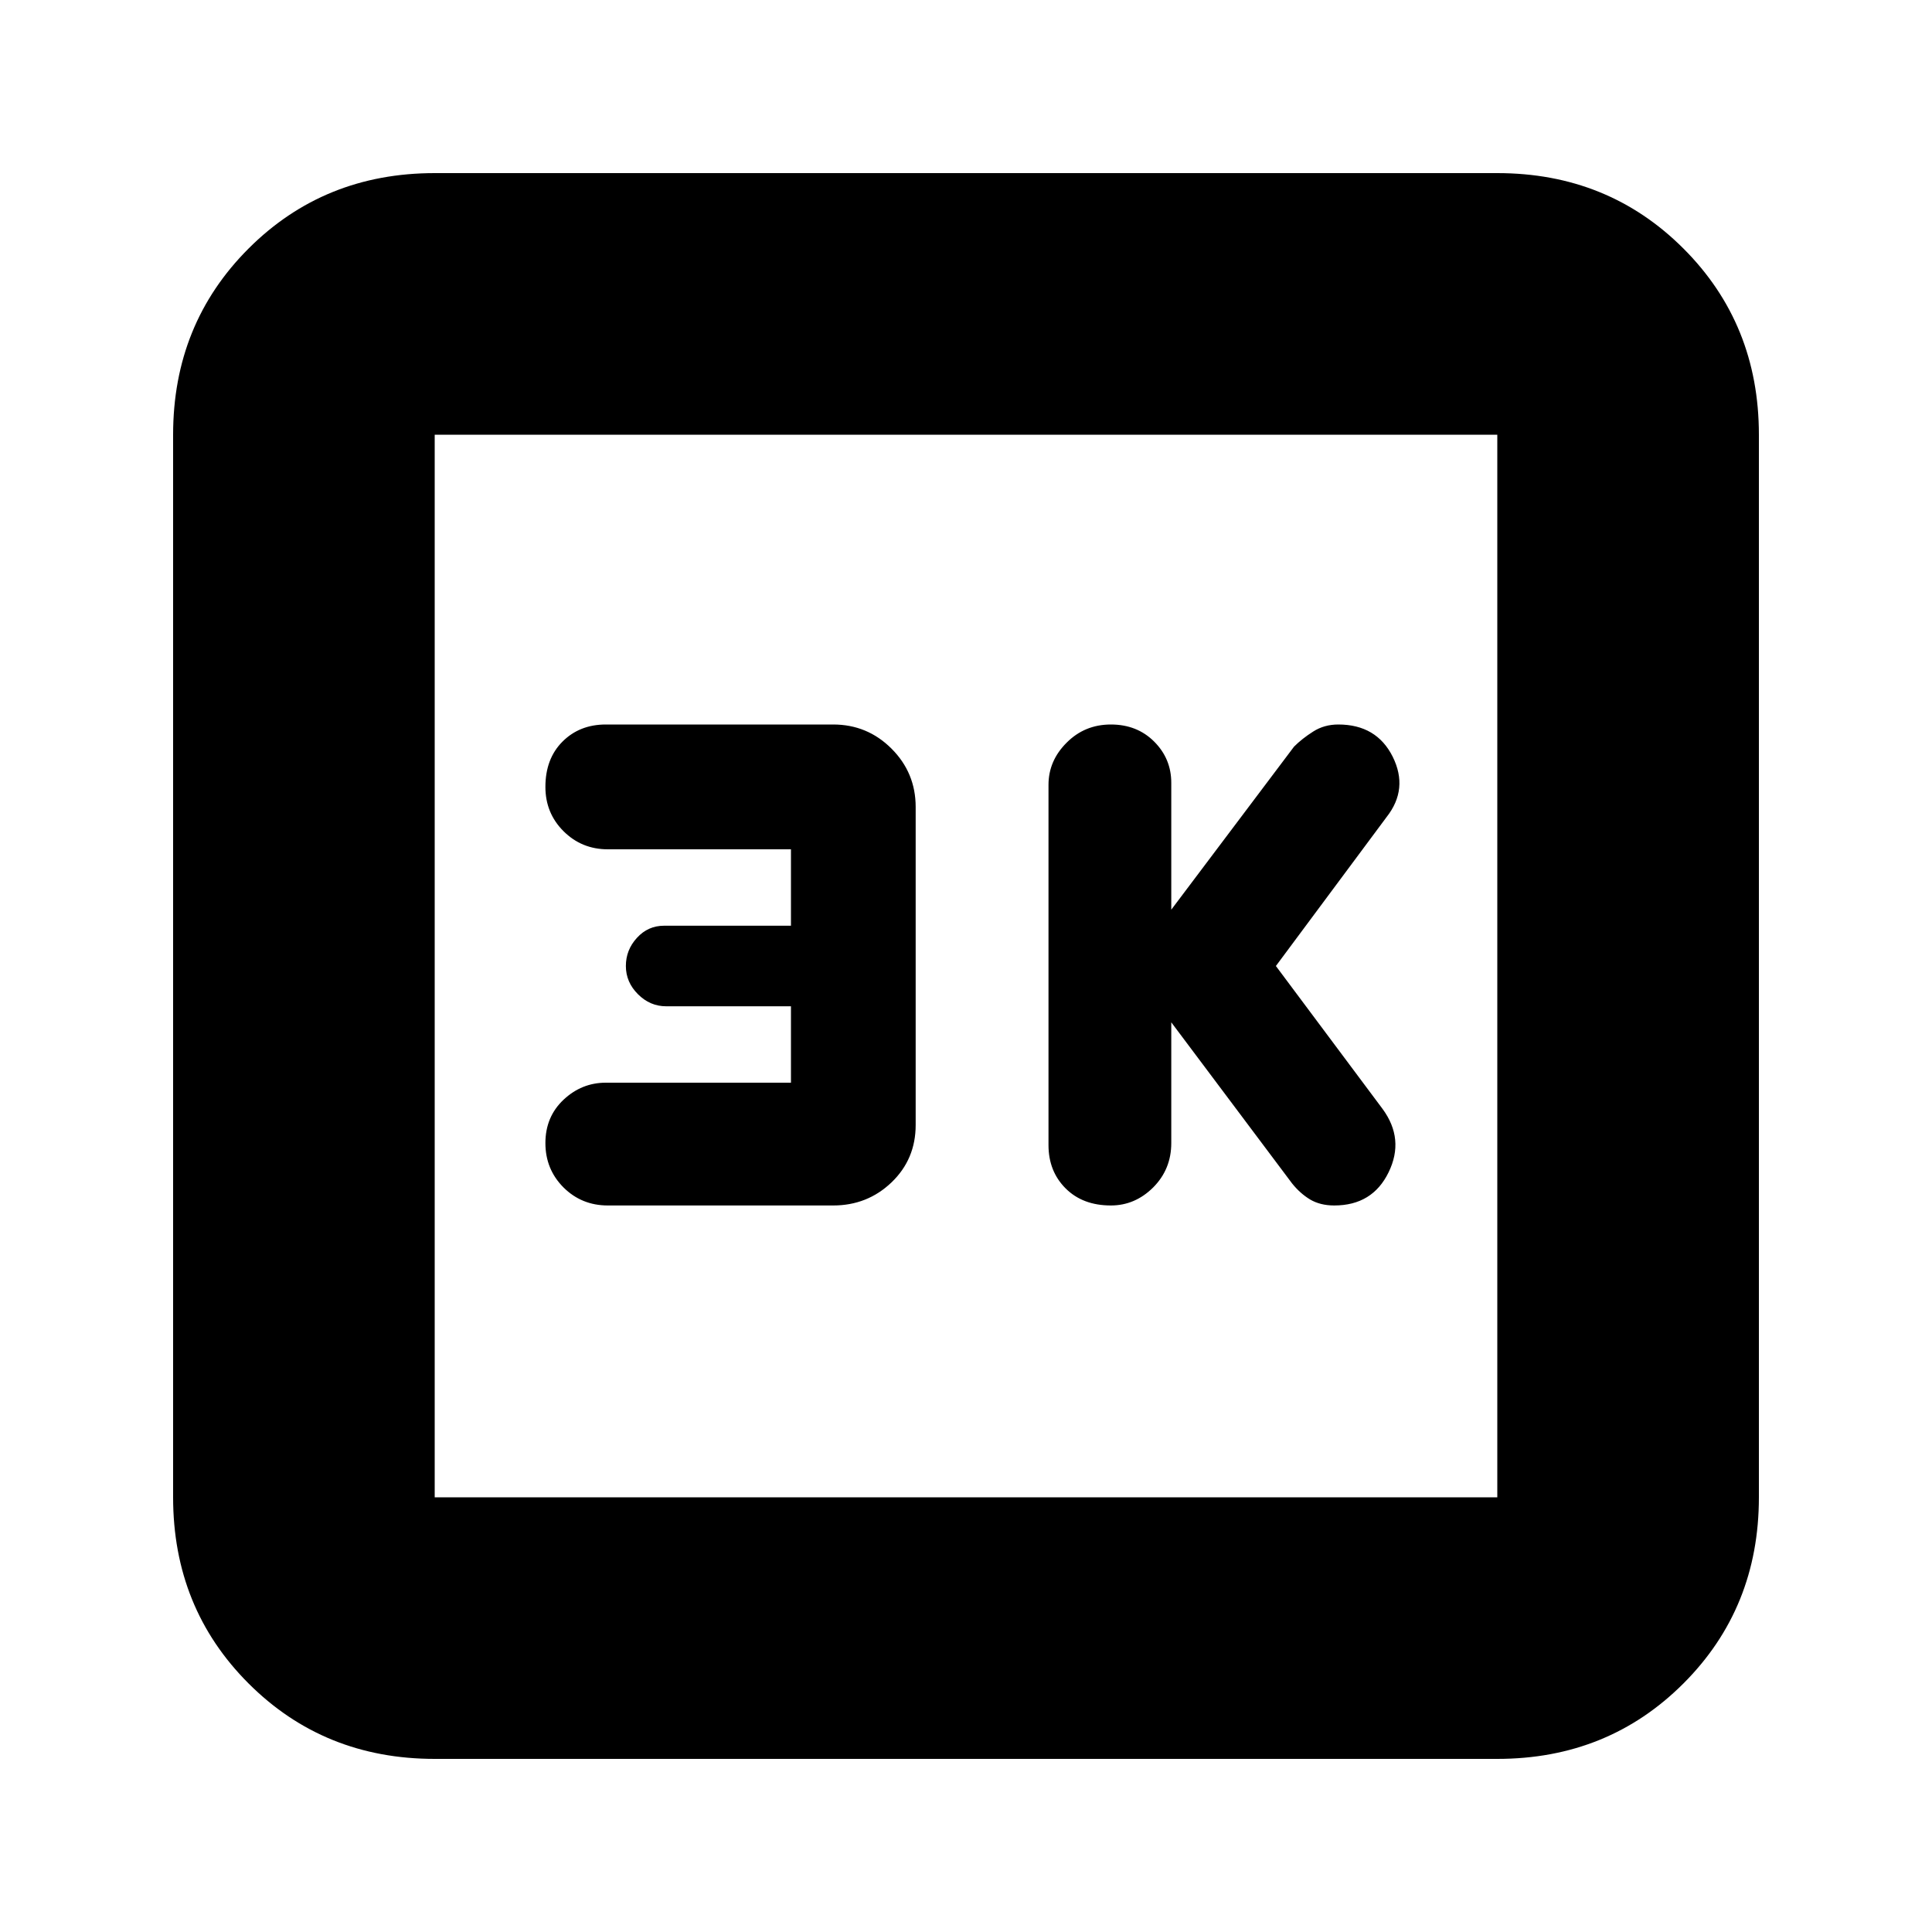 <svg xmlns="http://www.w3.org/2000/svg" height="20" width="20"><path d="M11.5 12.479q.25 0 .438-.187.187-.188.187-.459v-1.25l1.25 1.667q.083.104.187.167.105.062.25.062.396 0 .563-.344.167-.343-.063-.656L13.208 10l1.146-1.542q.229-.291.063-.625-.167-.333-.563-.333-.146 0-.26.073-.115.073-.198.156l-1.271 1.688V8.104q0-.25-.177-.427T11.5 7.5q-.271 0-.458.188-.188.187-.188.437v3.729q0 .271.177.448t.469.177Zm-5.208 0h2.333q.354 0 .604-.239.25-.24.25-.594V8.354q0-.354-.25-.604t-.604-.25H6.271q-.271 0-.448.177t-.177.469q0 .271.187.458.188.188.459.188h1.896v.791H6.875q-.167 0-.281.125-.115.125-.115.292 0 .167.125.292.125.125.292.125h1.292v.791H6.271q-.25 0-.438.177-.187.177-.187.448t.187.459q.188.187.459.187ZM4.5 18.208q-1.146 0-1.927-.781-.781-.781-.781-1.927v-11q0-1.146.781-1.927.781-.781 1.927-.781h11q1.146 0 1.927.781.781.781.781 1.927v11q0 1.146-.781 1.927-.781.781-1.927.781Zm0-2.708h11v-11h-11v11Zm0-11v11-11Z"/></svg>